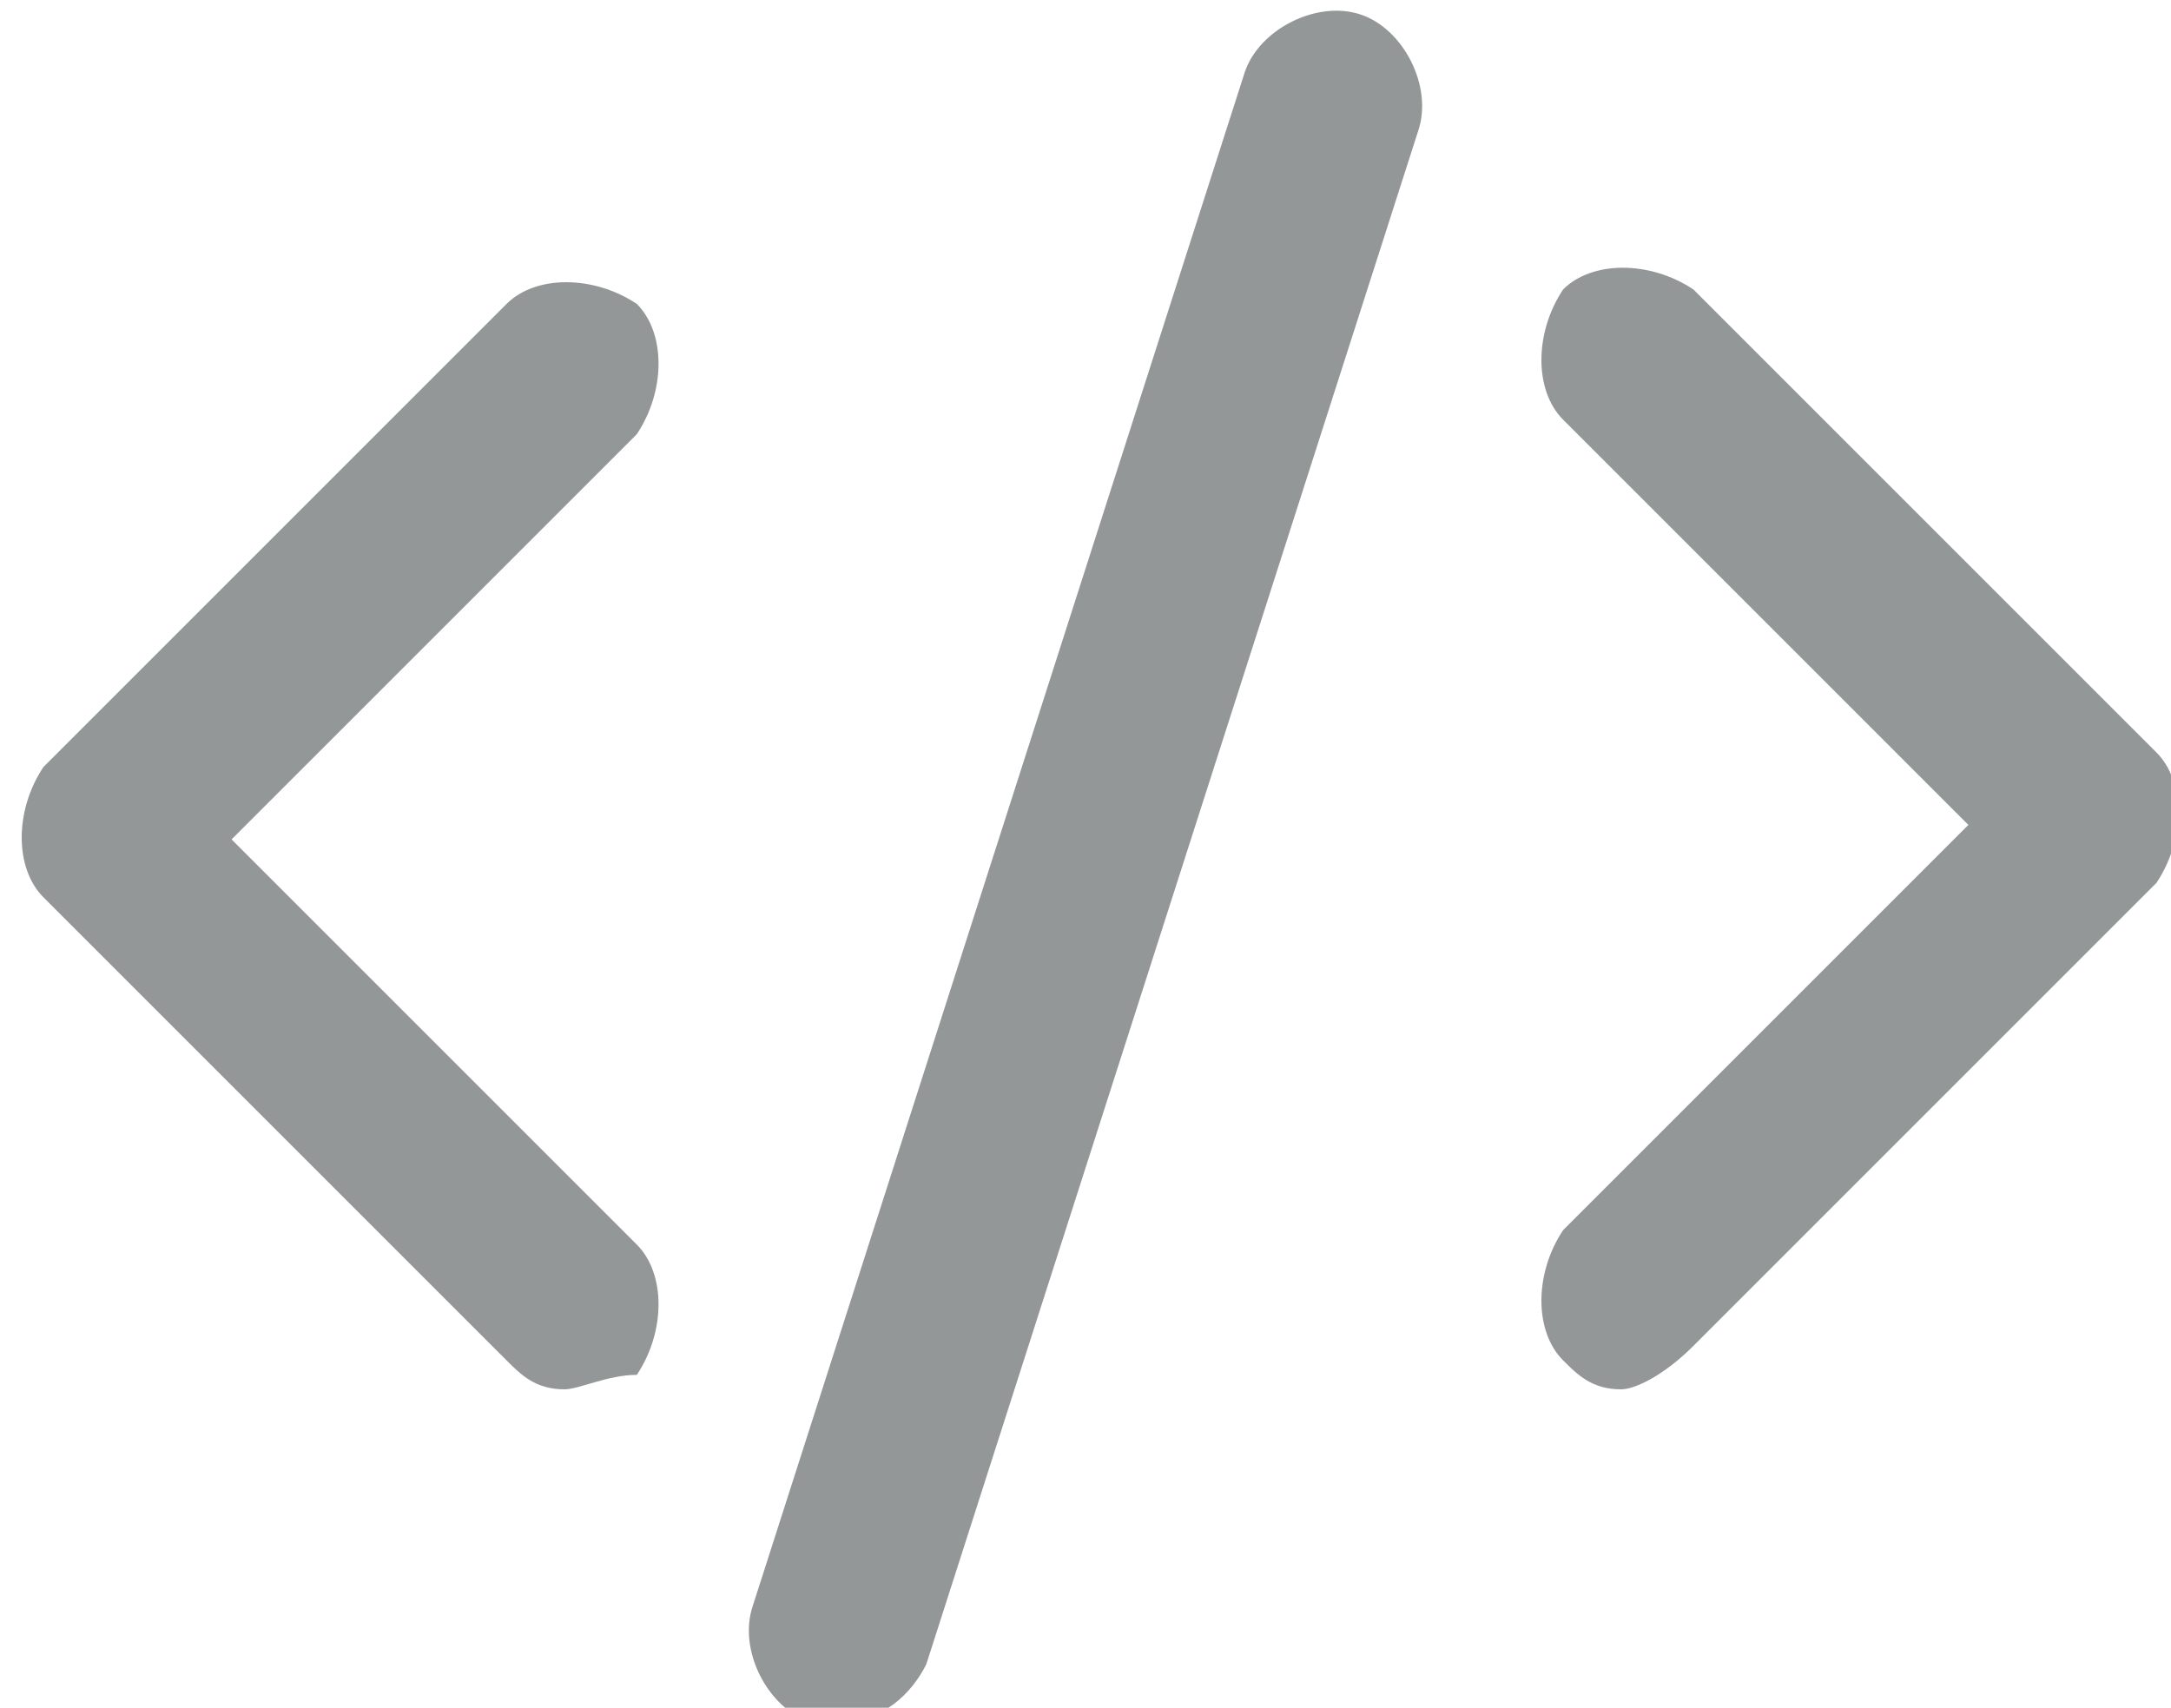 <?xml version="1.0" encoding="utf-8"?>
<!-- Generator: Adobe Illustrator 19.1.0, SVG Export Plug-In . SVG Version: 6.00 Build 0)  -->
<svg version="1.1" id="Layer_1" xmlns="http://www.w3.org/2000/svg" xmlns:xlink="http://www.w3.org/1999/xlink" x="0px" y="0px"
	 viewBox="-505.6 382.2 15 11.8" style="enable-background:new -505.6 382.2 15 11.8;" xml:space="preserve">
<style type="text/css">
	.st0{fill:#939798;}
</style>
<g id="codelang">
	<g>
		<path class="st0" d="M-501.7,391.8c-0.2,0-0.3-0.1-0.4-0.2l-3.2-3.2c-0.2-0.2-0.2-0.6,0-0.9l3.2-3.2c0.2-0.2,0.6-0.2,0.9,0
			c0.2,0.2,0.2,0.6,0,0.9l-2.8,2.8l2.8,2.8c0.2,0.2,0.2,0.6,0,0.9C-501.4,391.7-501.6,391.8-501.7,391.8z"/>
	</g>
	<g>
		<path class="st0" d="M-494.4,391.8c-0.2,0-0.3-0.1-0.4-0.2c-0.2-0.2-0.2-0.6,0-0.9l2.8-2.8l-2.8-2.8c-0.2-0.2-0.2-0.6,0-0.9
			c0.2-0.2,0.6-0.2,0.9,0l3.2,3.2c0.2,0.2,0.2,0.6,0,0.9l-3.2,3.2C-494.1,391.7-494.3,391.8-494.4,391.8z"/>
	</g>
	<g>
		<path class="st0" d="M-499.8,394.1c-0.1,0-0.1,0-0.2,0c-0.3-0.1-0.5-0.5-0.4-0.8l3.4-10.6c0.1-0.3,0.5-0.5,0.8-0.4
			c0.3,0.1,0.5,0.5,0.4,0.8l-3.4,10.6C-499.3,393.9-499.5,394.1-499.8,394.1z"/>
	</g>
</g>
</svg>
